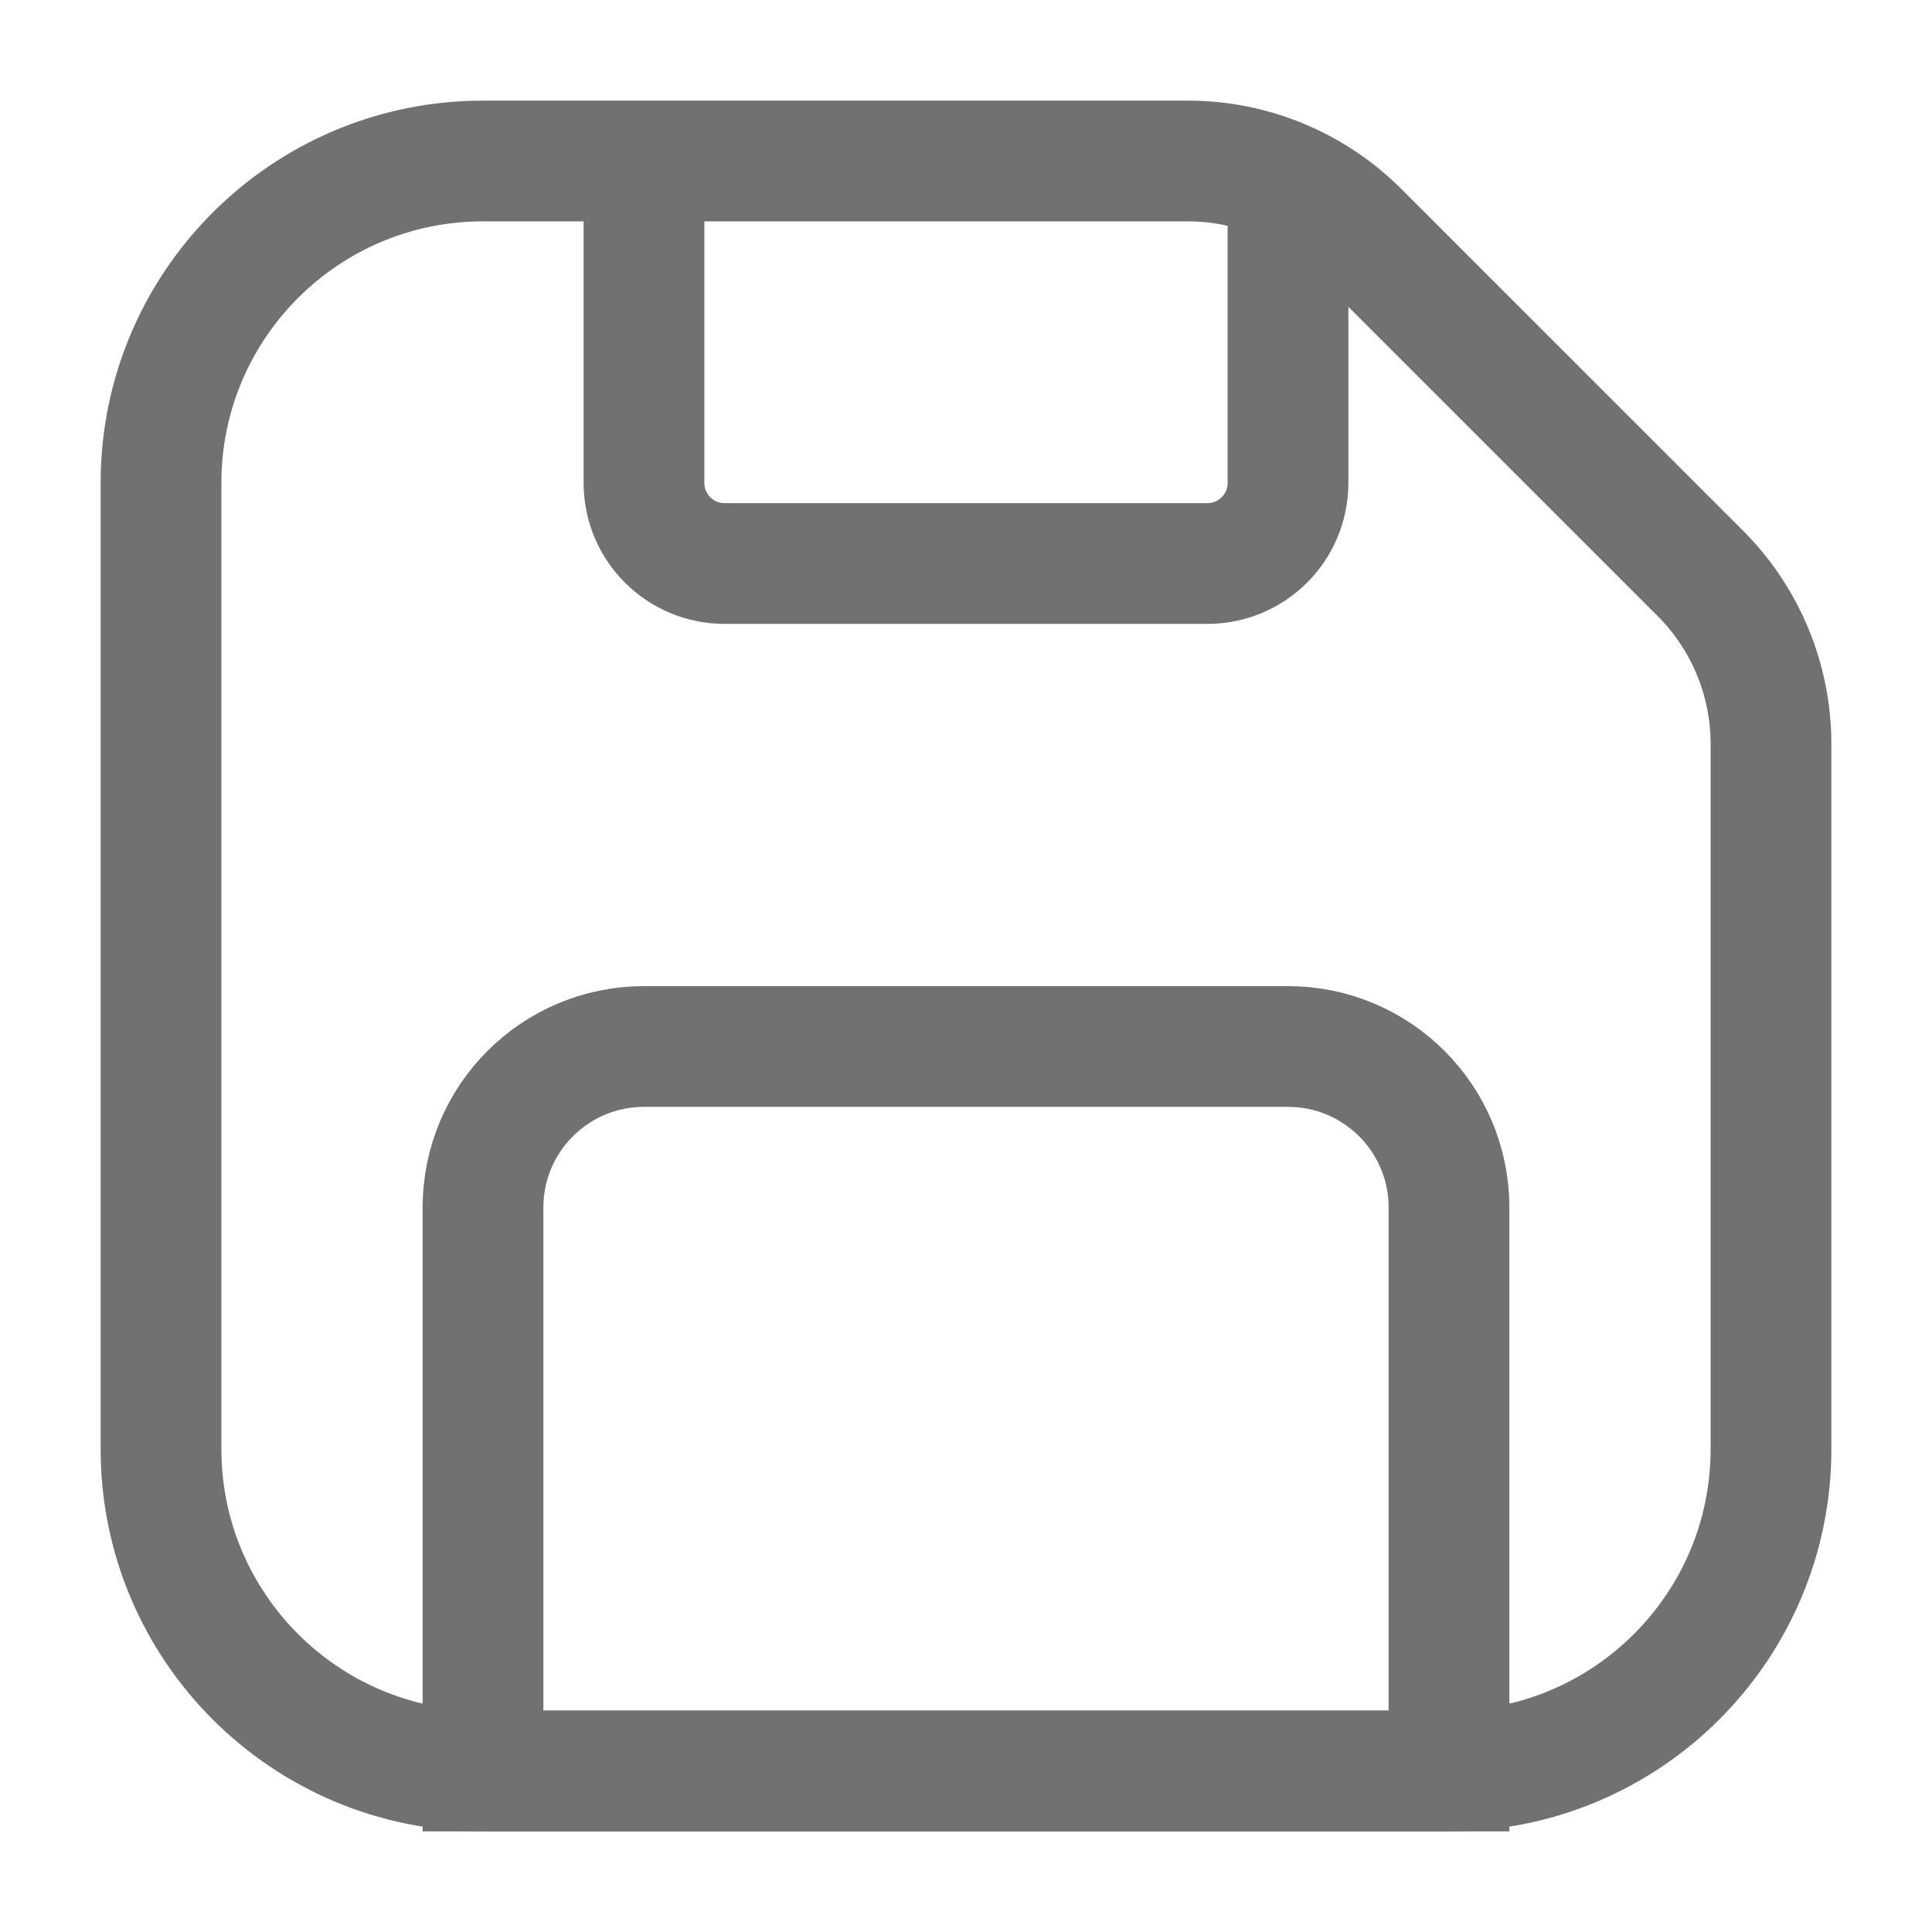<svg width="24" height="24" viewBox="0 0 24 24" fill="none" xmlns="http://www.w3.org/2000/svg">
<path d="M2 6C2 3.791 3.791 2 6 2H12H14.757C15.553 2 16.316 2.316 16.879 2.879L21.121 7.121C21.684 7.684 22 8.447 22 9.243V12V18C22 20.209 20.209 22 18 22H6C3.791 22 2 20.209 2 18V6Z" stroke="#717171" stroke-width="1.5"/>
<path d="M6 15C6 13.895 6.895 13 8 13H16C17.105 13 18 13.895 18 15V22H6V15Z" stroke="#717171" stroke-width="1.5"/>
<path d="M8 2V6C8 6.552 8.448 7 9 7H15C15.552 7 16 6.552 16 6V2" stroke="#717171" stroke-width="1.5"/>
</svg>
